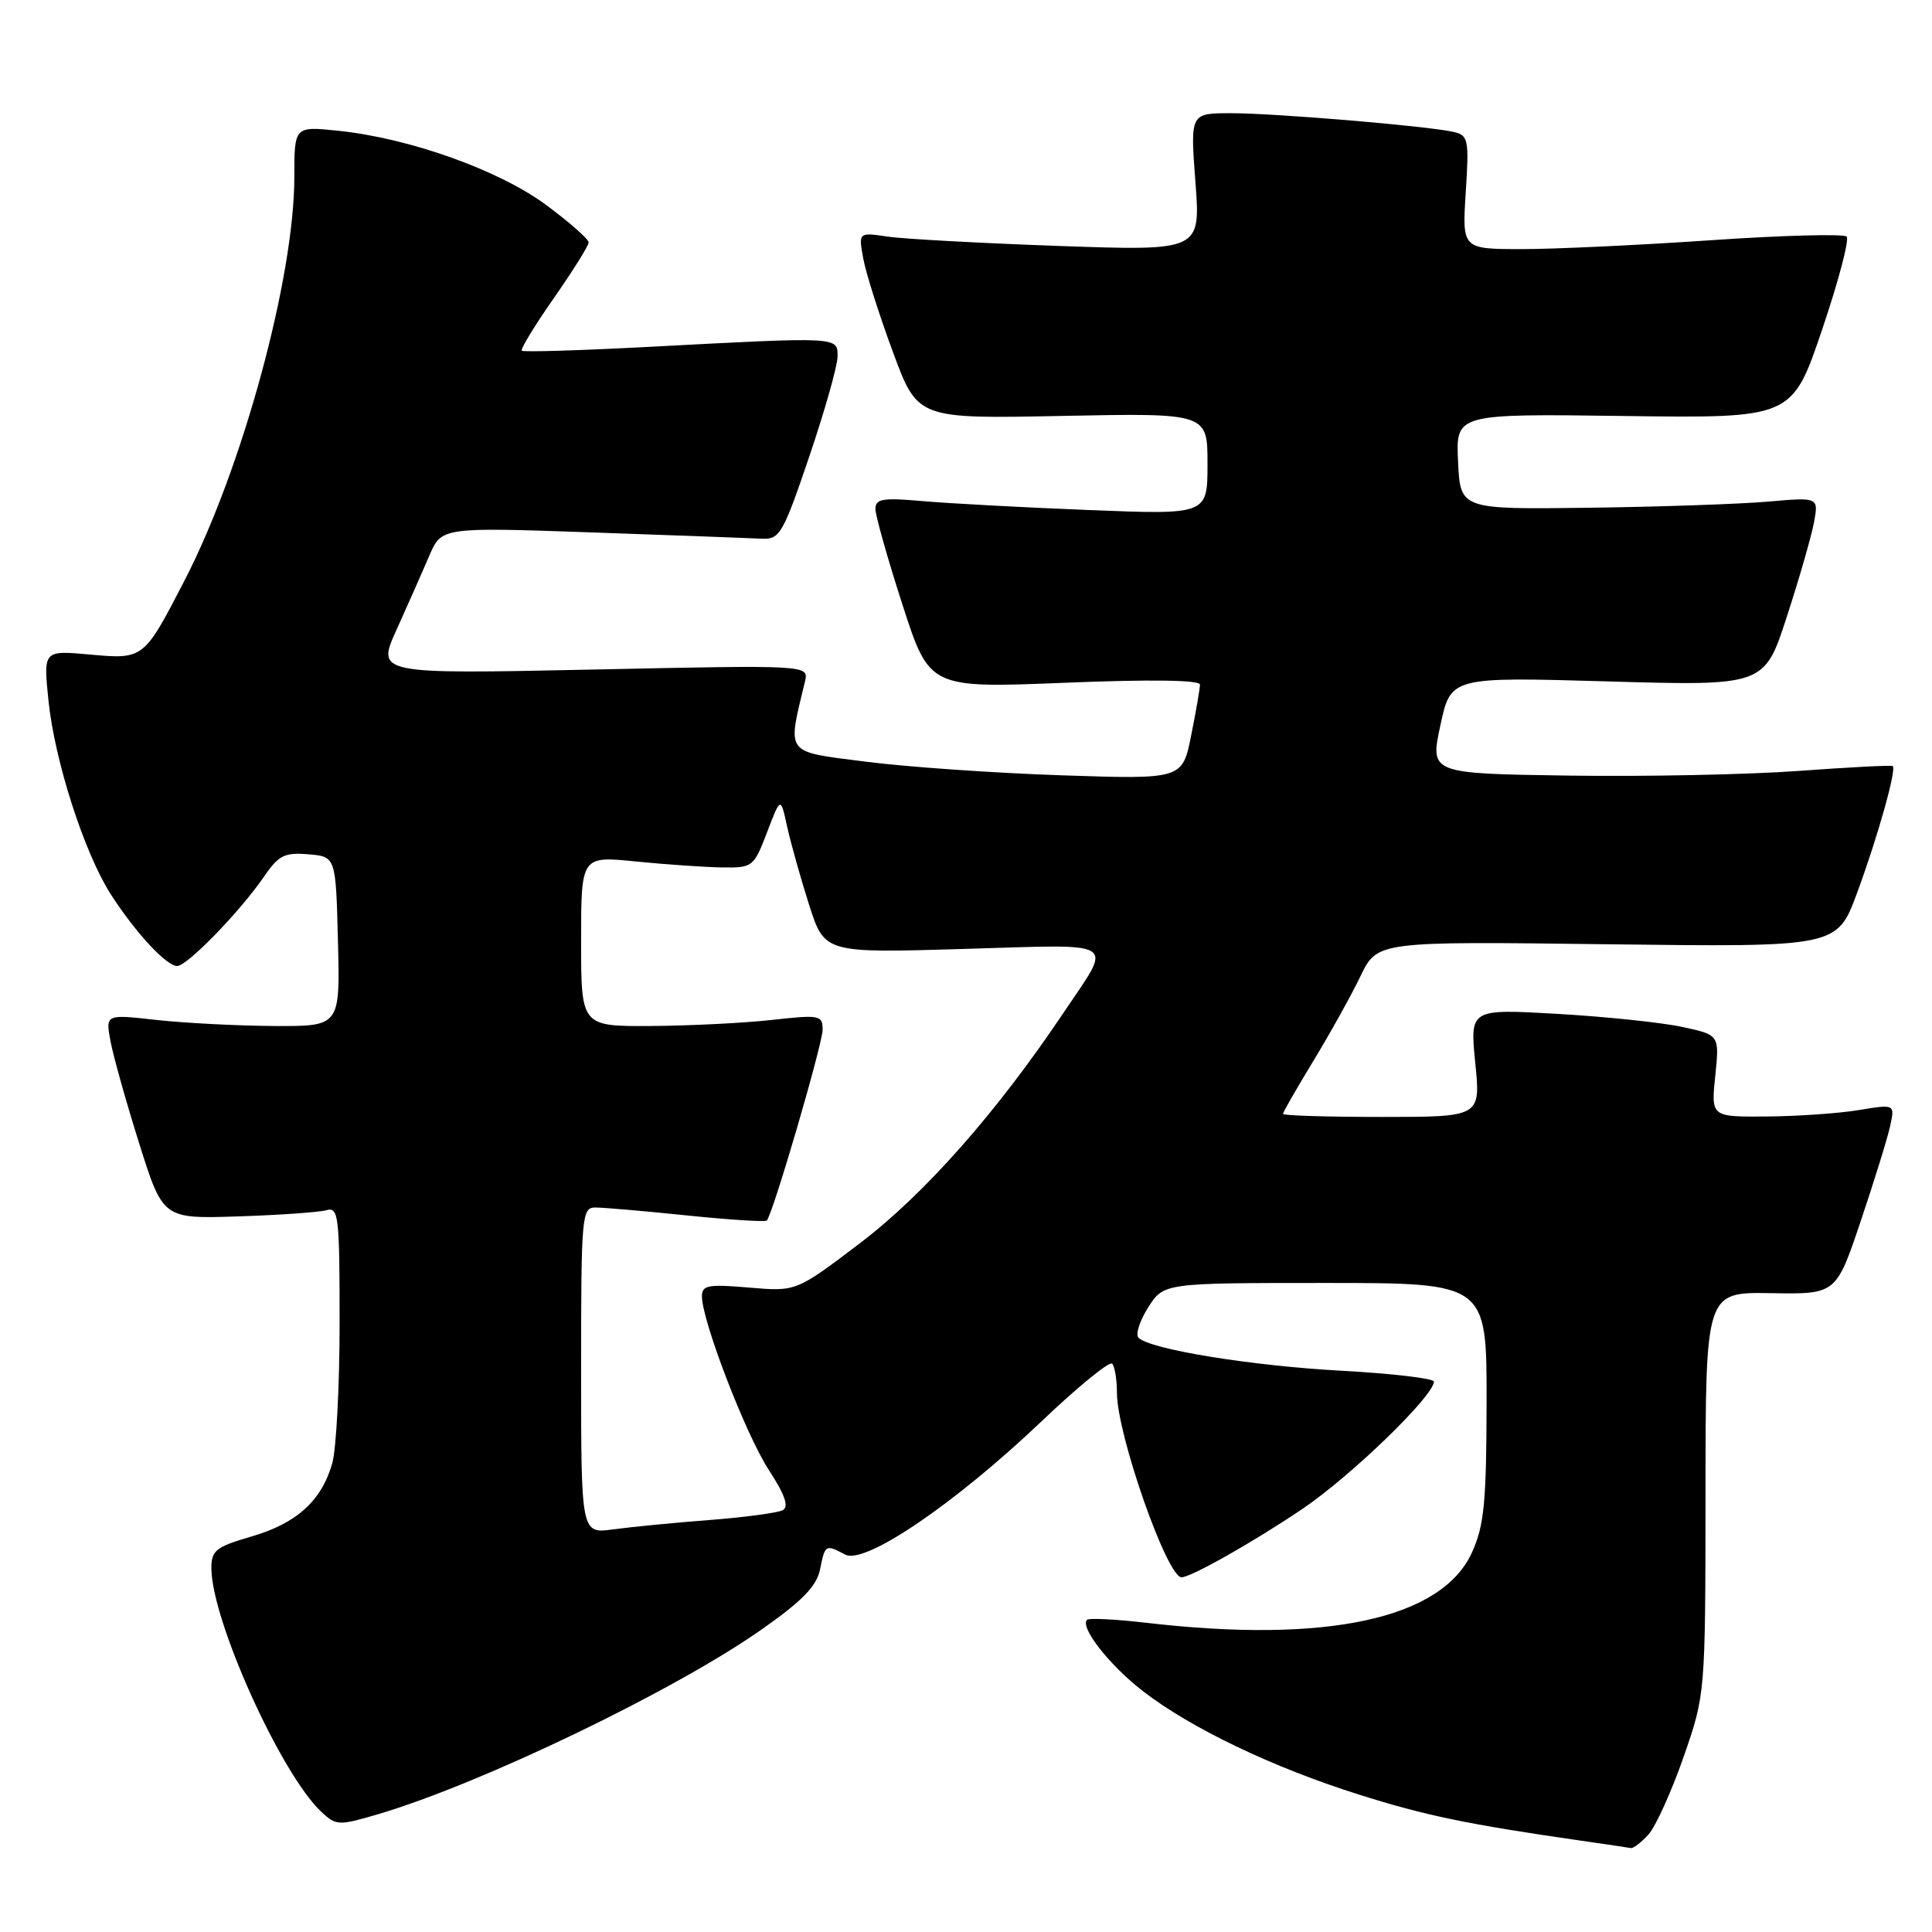 <?xml version="1.0" encoding="UTF-8" standalone="no"?>
<!DOCTYPE svg PUBLIC "-//W3C//DTD SVG 1.1//EN" "http://www.w3.org/Graphics/SVG/1.1/DTD/svg11.dtd" >
<svg xmlns="http://www.w3.org/2000/svg" xmlns:xlink="http://www.w3.org/1999/xlink" version="1.1" viewBox="0 0 256 256">
 <g >
 <path fill="currentColor"
d=" M 218.44 243.07 C 219.39 242.01 221.48 237.40 223.08 232.82 C 225.97 224.50 225.97 224.50 225.99 197.85 C 226.00 171.20 226.00 171.20 234.64 171.35 C 243.29 171.50 243.29 171.50 246.55 161.82 C 248.34 156.50 250.10 150.83 250.45 149.22 C 251.09 146.30 251.09 146.30 246.30 147.09 C 243.66 147.53 238.17 147.91 234.11 147.94 C 226.72 148.00 226.72 148.00 227.28 142.57 C 227.84 137.13 227.84 137.13 222.88 136.07 C 220.15 135.48 212.71 134.71 206.34 134.34 C 194.77 133.68 194.77 133.68 195.48 140.84 C 196.20 148.00 196.20 148.00 183.10 148.00 C 175.90 148.00 170.00 147.82 170.00 147.60 C 170.00 147.38 171.81 144.23 174.02 140.59 C 176.23 136.95 179.05 131.89 180.27 129.35 C 182.50 124.73 182.50 124.73 212.96 125.12 C 243.42 125.50 243.42 125.50 246.07 118.32 C 248.79 110.97 251.32 101.95 250.80 101.51 C 250.63 101.37 245.03 101.66 238.35 102.15 C 231.67 102.64 217.94 102.92 207.84 102.77 C 189.48 102.50 189.48 102.50 190.86 96.10 C 192.24 89.69 192.24 89.69 213.01 90.29 C 233.79 90.89 233.79 90.89 236.77 81.69 C 238.42 76.64 240.03 71.01 240.37 69.19 C 240.97 65.88 240.97 65.88 234.24 66.47 C 230.53 66.79 219.85 67.16 210.50 67.28 C 193.50 67.50 193.50 67.50 193.20 61.16 C 192.90 54.82 192.90 54.82 215.18 55.12 C 237.45 55.42 237.45 55.42 241.42 43.74 C 243.60 37.31 245.07 31.74 244.69 31.35 C 244.30 30.97 236.22 31.18 226.74 31.83 C 217.26 32.48 205.95 33.01 201.62 33.01 C 193.74 33.00 193.74 33.00 194.22 25.48 C 194.67 18.46 194.56 17.93 192.60 17.48 C 189.21 16.70 168.97 15.00 163.11 15.00 C 157.71 15.00 157.71 15.00 158.40 24.12 C 159.09 33.25 159.09 33.25 140.30 32.59 C 129.96 32.22 119.75 31.67 117.62 31.35 C 113.74 30.78 113.74 30.78 114.40 34.32 C 114.76 36.26 116.53 41.82 118.33 46.68 C 121.59 55.50 121.59 55.50 140.79 55.11 C 160.00 54.73 160.00 54.73 160.00 61.47 C 160.00 68.21 160.00 68.21 144.25 67.58 C 135.59 67.24 125.69 66.70 122.25 66.40 C 116.96 65.93 116.00 66.09 116.00 67.44 C 116.00 68.32 117.61 74.02 119.58 80.12 C 123.16 91.19 123.16 91.19 141.08 90.47 C 152.38 90.01 159.00 90.10 159.00 90.71 C 159.00 91.23 158.48 94.28 157.83 97.47 C 156.67 103.27 156.67 103.27 140.58 102.73 C 131.74 102.43 120.08 101.62 114.67 100.92 C 103.89 99.54 104.31 100.10 106.66 90.31 C 107.19 88.11 107.19 88.11 78.54 88.72 C 49.88 89.32 49.88 89.32 52.56 83.41 C 54.03 80.16 55.97 75.78 56.87 73.67 C 58.50 69.85 58.50 69.85 78.50 70.55 C 89.50 70.94 99.62 71.31 101.00 71.38 C 103.31 71.49 103.78 70.68 107.23 60.50 C 109.28 54.45 110.97 48.49 110.98 47.25 C 111.00 44.60 111.32 44.62 86.00 45.96 C 76.92 46.44 69.34 46.67 69.14 46.47 C 68.94 46.27 70.85 43.13 73.39 39.50 C 75.92 35.87 78.00 32.55 78.00 32.12 C 78.00 31.69 75.47 29.46 72.38 27.17 C 66.14 22.55 54.31 18.32 44.85 17.33 C 39.00 16.72 39.00 16.72 39.00 23.45 C 39.00 36.80 32.12 62.08 24.45 76.92 C 19.05 87.37 19.05 87.37 11.91 86.73 C 5.74 86.17 5.74 86.17 6.42 92.81 C 7.24 100.82 11.17 113.02 14.68 118.50 C 17.93 123.55 22.04 128.00 23.48 128.00 C 24.80 128.00 31.79 120.81 34.95 116.20 C 36.91 113.33 37.70 112.93 40.86 113.20 C 44.50 113.50 44.50 113.50 44.78 124.75 C 45.07 136.00 45.07 136.00 36.28 135.95 C 31.45 135.92 24.46 135.56 20.74 135.15 C 13.98 134.39 13.98 134.39 14.64 137.95 C 15.00 139.90 16.71 146.00 18.44 151.50 C 21.59 161.50 21.59 161.50 31.55 161.18 C 37.02 161.00 42.29 160.63 43.25 160.36 C 44.86 159.90 45.00 161.07 45.00 175.19 C 45.00 183.62 44.56 192.04 44.02 193.92 C 42.60 198.87 39.30 201.86 33.30 203.60 C 28.60 204.97 28.00 205.44 28.01 207.82 C 28.05 214.73 37.21 235.03 42.56 240.06 C 44.54 241.92 44.87 241.93 50.07 240.40 C 63.74 236.37 89.36 224.04 100.94 215.90 C 106.32 212.12 108.21 210.18 108.66 207.95 C 109.32 204.65 109.39 204.61 111.99 205.99 C 114.57 207.38 126.47 199.30 137.94 188.40 C 142.76 183.80 147.00 180.34 147.36 180.69 C 147.71 181.04 148.00 182.79 148.00 184.56 C 148.00 190.06 154.64 209.00 156.56 209.00 C 157.81 209.00 166.07 204.33 172.56 199.95 C 178.97 195.63 190.00 184.96 190.00 183.07 C 190.00 182.65 184.49 182.00 177.75 181.63 C 165.80 180.98 152.40 178.80 150.86 177.26 C 150.43 176.83 151.01 175.03 152.14 173.24 C 154.20 170.00 154.20 170.00 175.60 170.00 C 197.00 170.00 197.00 170.00 196.98 185.75 C 196.96 199.07 196.66 202.15 195.05 205.69 C 191.06 214.50 175.83 217.80 152.00 215.04 C 147.88 214.56 144.29 214.38 144.04 214.63 C 143.05 215.61 147.03 220.68 151.46 224.10 C 157.83 229.01 168.63 234.18 180.00 237.77 C 188.85 240.57 194.37 241.72 209.50 243.90 C 212.80 244.37 215.77 244.81 216.10 244.88 C 216.42 244.95 217.48 244.13 218.44 243.07 Z  M 77.00 181.61 C 77.00 161.07 77.09 160.00 78.89 160.00 C 79.94 160.00 85.39 160.47 91.01 161.05 C 96.63 161.63 101.40 161.93 101.60 161.73 C 102.39 160.94 108.99 138.37 109.00 136.45 C 109.00 134.51 108.63 134.44 102.25 135.15 C 98.54 135.56 91.34 135.92 86.25 135.95 C 77.00 136.00 77.00 136.00 77.00 124.71 C 77.00 113.42 77.00 113.42 84.25 114.15 C 88.24 114.55 93.38 114.90 95.67 114.94 C 99.73 115.00 99.88 114.88 101.64 110.28 C 103.44 105.56 103.44 105.56 104.30 109.53 C 104.78 111.71 106.09 116.38 107.21 119.89 C 109.26 126.29 109.26 126.29 127.70 125.74 C 148.66 125.13 147.50 124.38 140.87 134.27 C 132.06 147.41 122.51 158.22 114.00 164.69 C 105.50 171.15 105.50 171.15 99.25 170.61 C 93.80 170.14 93.00 170.30 93.01 171.79 C 93.04 175.08 98.81 190.07 101.85 194.74 C 104.02 198.08 104.57 199.65 103.71 200.11 C 103.04 200.46 98.67 201.05 94.00 201.41 C 89.33 201.77 83.59 202.33 81.25 202.65 C 77.00 203.23 77.00 203.23 77.00 181.61 Z "/>
</g>
</svg>